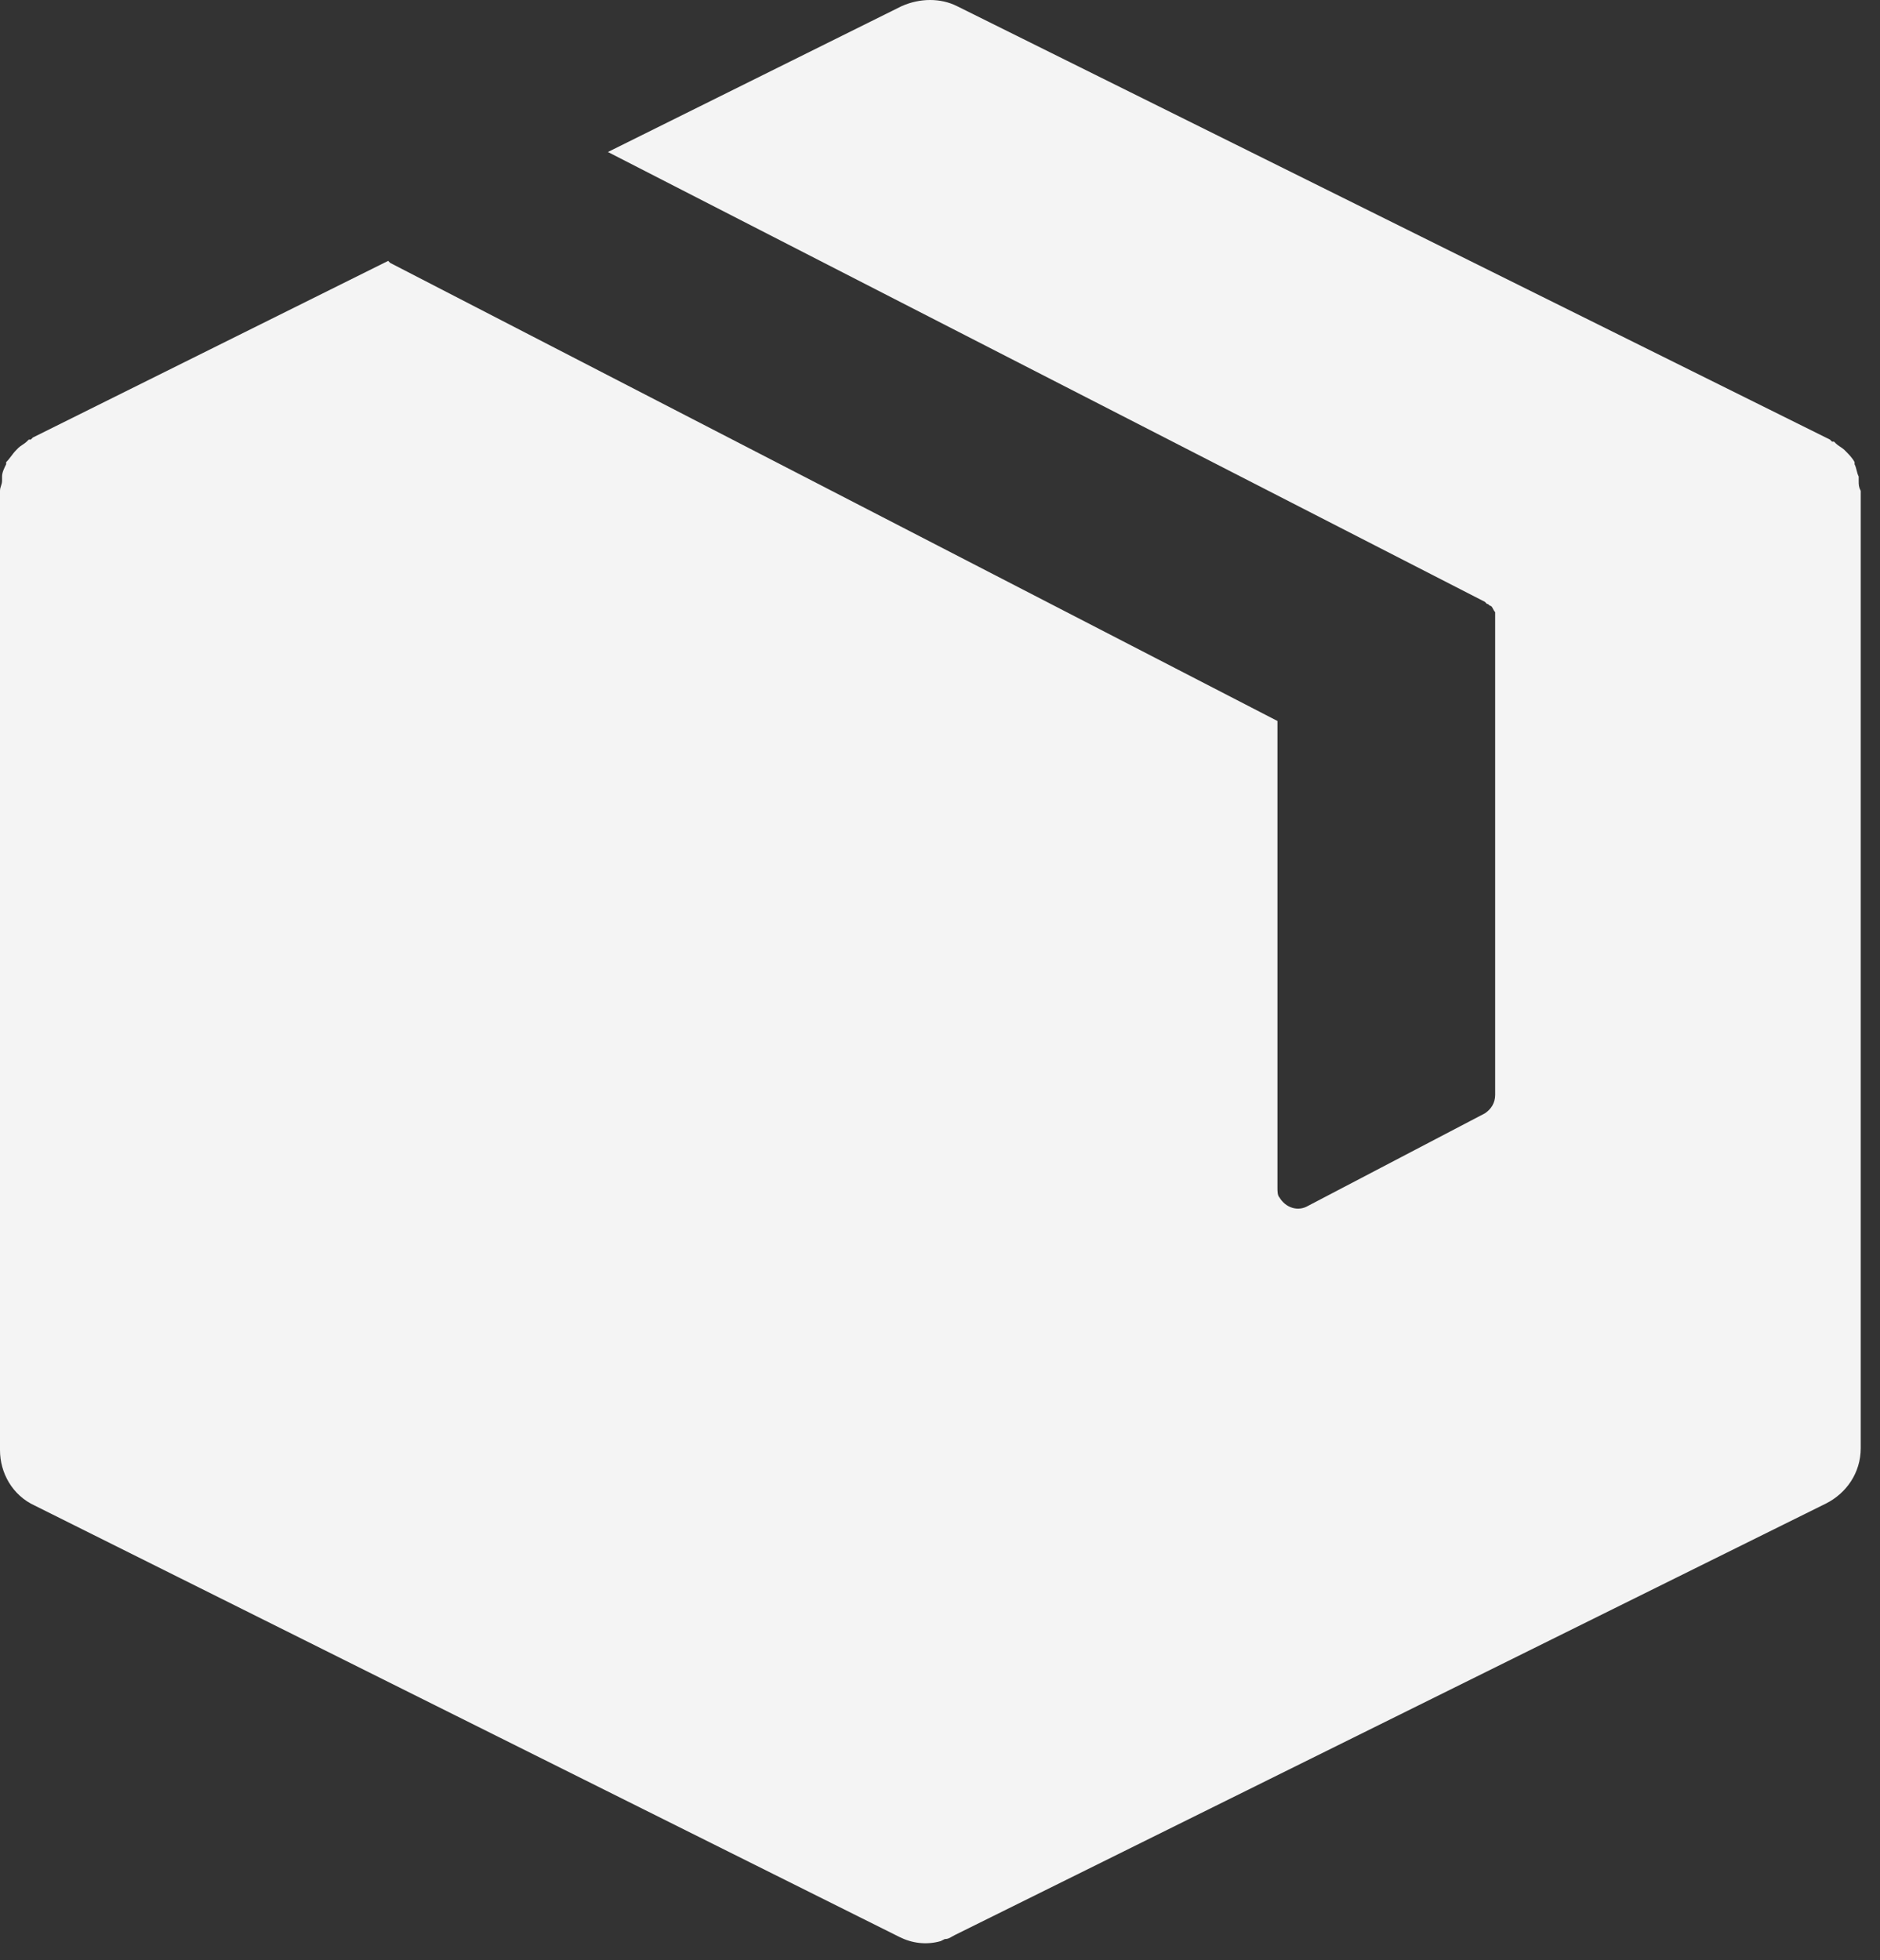 <svg width="94" height="98" viewBox="0 0 94 98" fill="none" xmlns="http://www.w3.org/2000/svg">
<rect x="0" y="0" width="94" height="98" fill="#333333" stroke="none"/>
<path d="M92.934 24.029C92.934 23.927 92.934 23.927 92.934 23.824C92.832 23.619 92.832 23.413 92.729 23.208V23.105C92.626 22.9 92.421 22.695 92.318 22.592L92.216 22.489C92.113 22.386 91.907 22.284 91.805 22.181L91.702 22.078H91.599L91.497 21.976L47.853 0.308C47.032 -0.103 46.005 -0.103 45.081 0.308L30.396 7.599L74.245 30.088L74.347 30.191C74.45 30.191 74.45 30.294 74.553 30.294C74.656 30.396 74.656 30.499 74.758 30.602C74.758 30.704 74.758 30.704 74.758 30.807V30.91V54.734C74.758 55.144 74.553 55.453 74.245 55.658L65.413 60.279C64.9 60.587 64.284 60.382 63.976 59.868C63.873 59.766 63.873 59.56 63.873 59.355V36.044L19.511 13.144L19.408 13.042L1.643 21.873L1.54 21.976H1.438L1.335 22.078C1.232 22.181 1.027 22.284 0.924 22.386L0.822 22.489C0.616 22.695 0.513 22.9 0.308 23.105V23.208C0.205 23.413 0.103 23.619 0.103 23.824C0.103 23.927 0.103 23.927 0.103 24.029C0.103 24.235 0 24.337 0 24.543V24.646V72.499C0 73.629 0.616 74.758 1.746 75.272L44.978 96.837C45.594 97.145 46.313 97.247 47.032 97.042L47.237 96.939C47.443 96.939 47.545 96.837 47.751 96.734L91.291 75.169C92.318 74.656 93.037 73.629 93.037 72.396V24.646V24.543C92.934 24.337 92.934 24.235 92.934 24.029Z" fill="#F4F4F4"/>
</svg>
